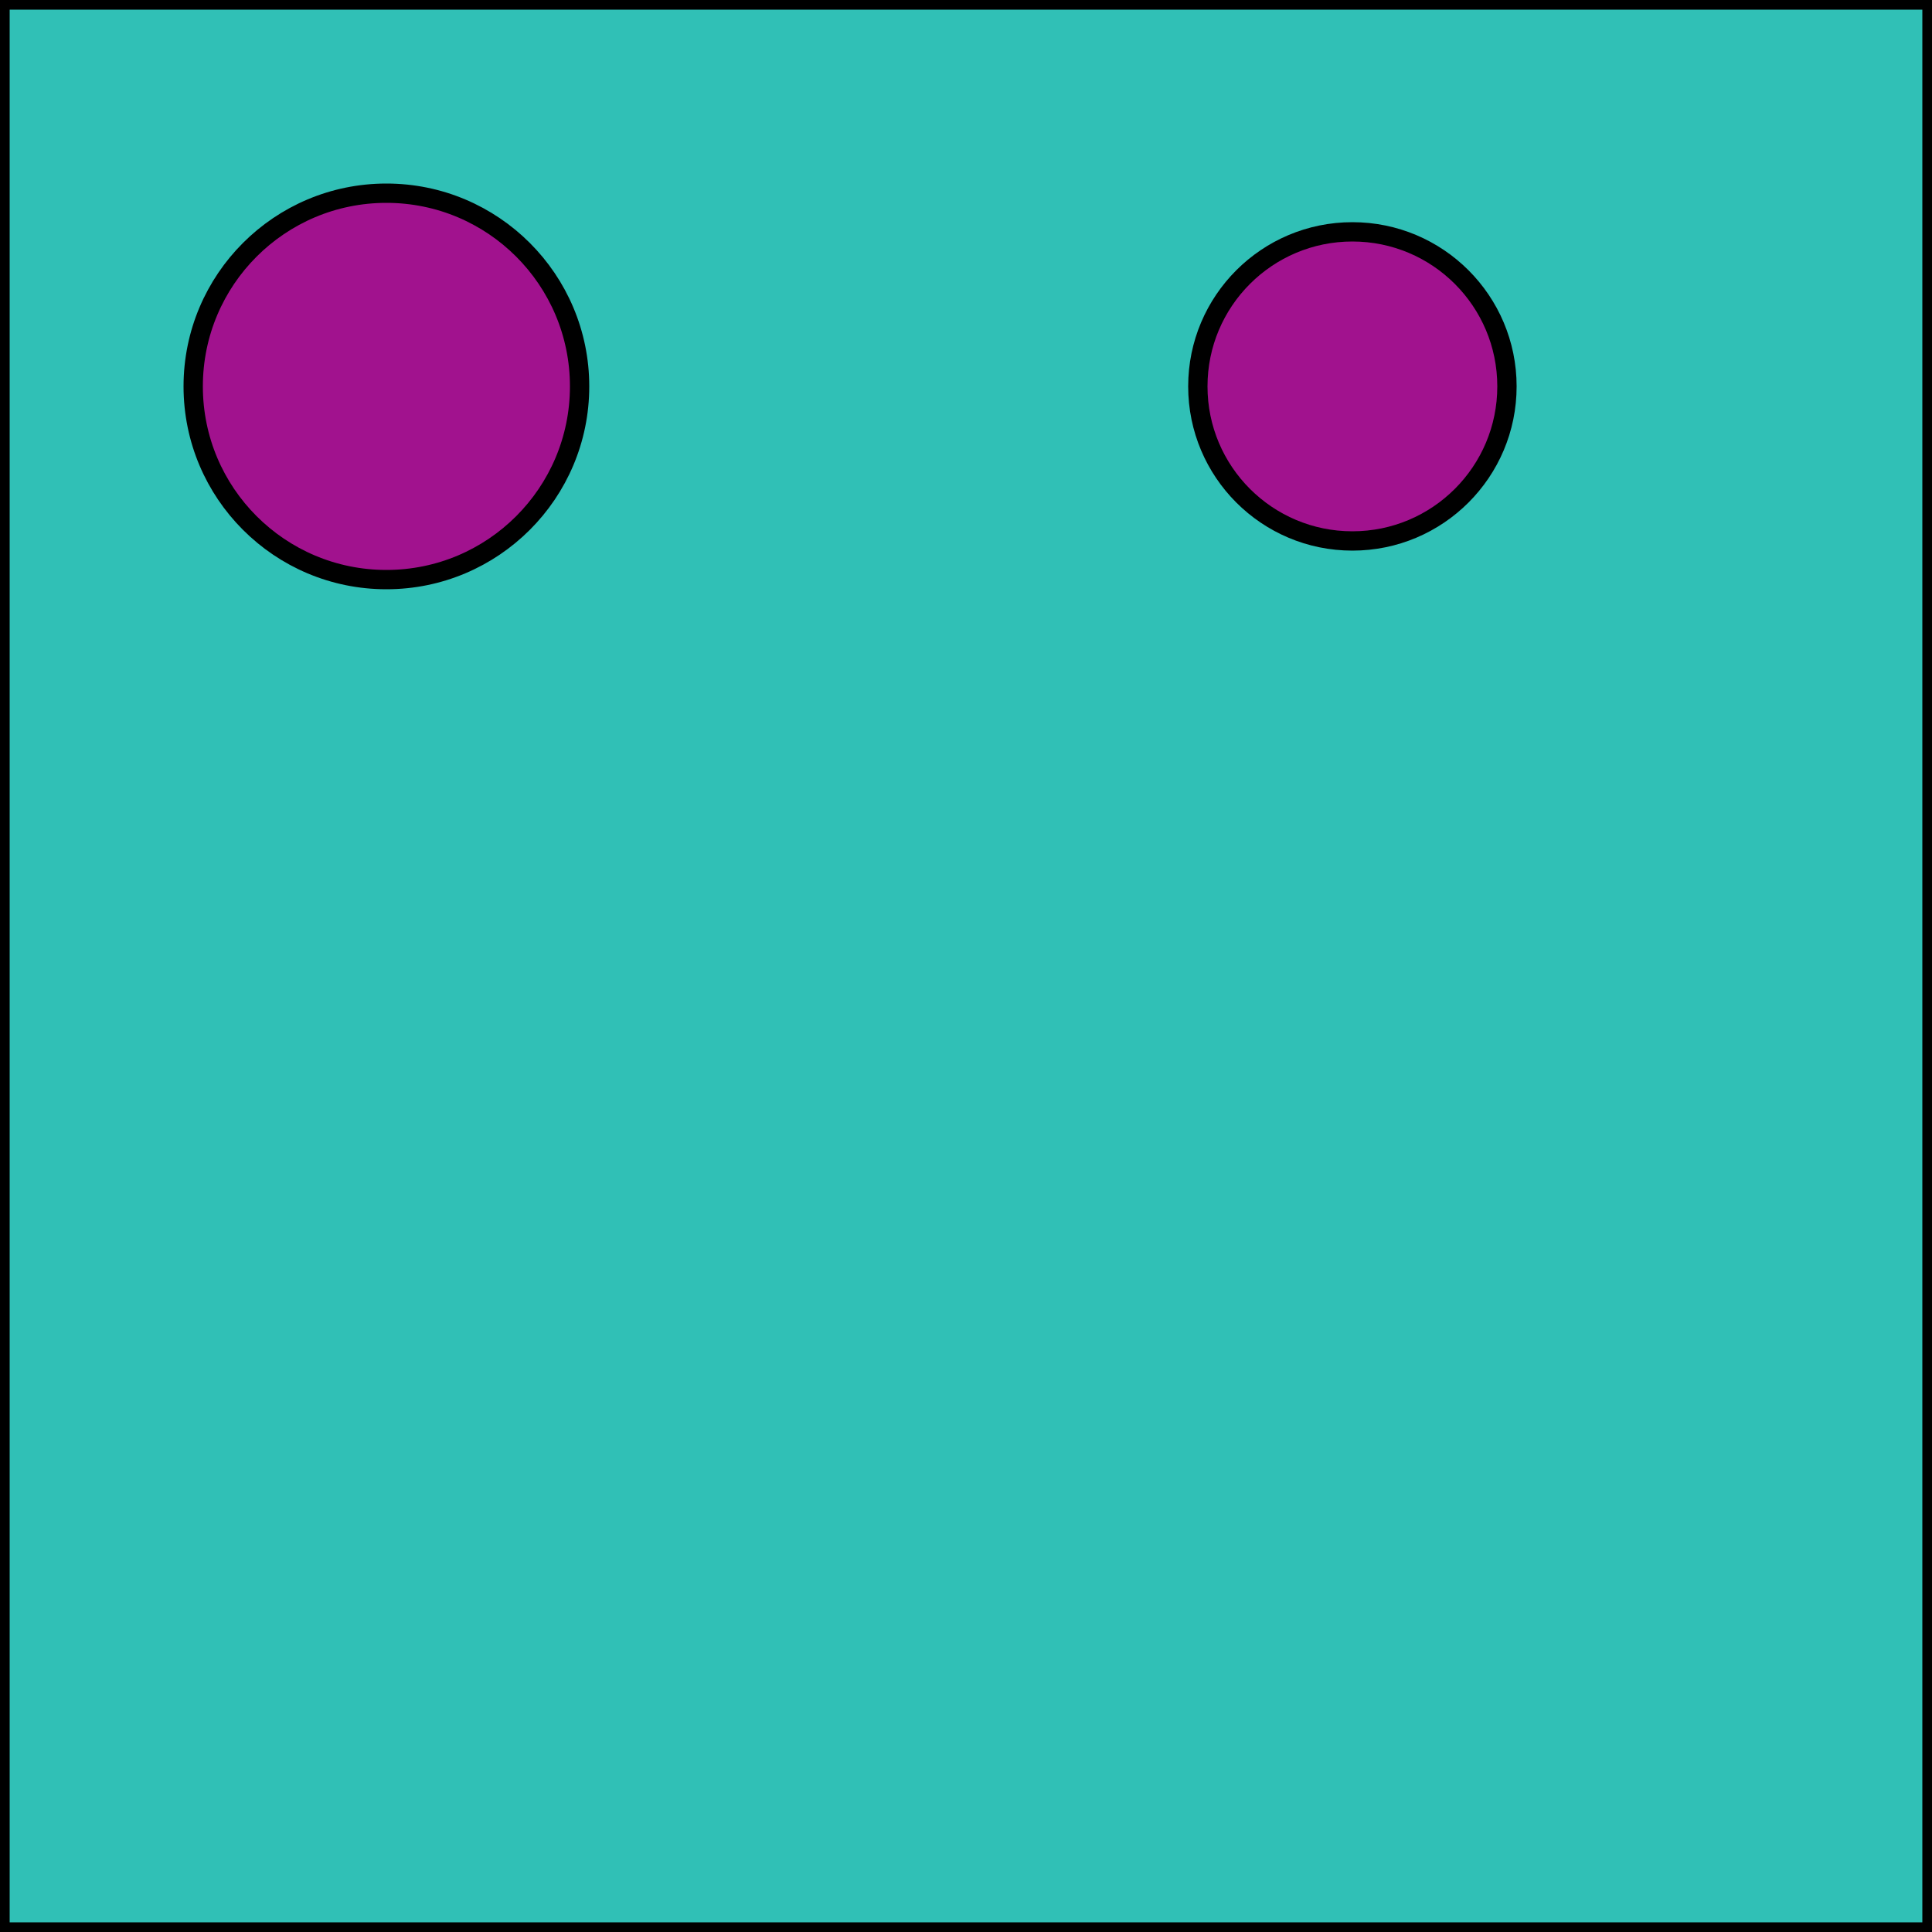 <svg width="200" height="200" viewBox="0 0 100 100" xmlns="http://www.w3.org/2000/svg"><rect fill="#30c0b6" stroke="black" stroke-width="1" x="0" y="0" width="100" height="100"></rect><path d="M50,75C50,47.5,20,47.5,20,20" fill="none" stroke="#5a1263" stroke-width="1" stroke-dasharray="64.977 64.977" stroke-dashoffset="64.977"><animate attributeName="stroke-dashoffset" values="64.977; 0; 0" dur="6s" repeatCount="indefinite" fill="freeze" id="anim_12" keytimes="0; 0.3; 1"></animate></path><circle r="10" cx="20" cy="20" fill="#a1128e" stroke="black" stroke-width="1"><animate attributeName="r" values="0; 0; 10; 10" dur="6s" repeatCount="indefinite" fill="freeze" id="anim_13" keytimes="0; 0.5; 0.6; 1"></animate></circle><path d="M50,75C50,47.5,70,47.5,70,20" fill="none" stroke="#5a1263" stroke-width="1" stroke-dasharray="59.786 59.786" stroke-dashoffset="59.786"><animate attributeName="stroke-dashoffset" values="59.786; 0; 0" dur="6s" repeatCount="indefinite" fill="freeze" id="anim_14" keytimes="0; 0.3; 1"></animate></path><circle r="8" cx="70" cy="20" fill="#a1128e" stroke="black" stroke-width="1"><animate attributeName="r" values="0; 0; 8; 8" dur="6s" repeatCount="indefinite" fill="freeze" id="anim_15" keytimes="0; 0.5; 0.6; 1"></animate></circle></svg>